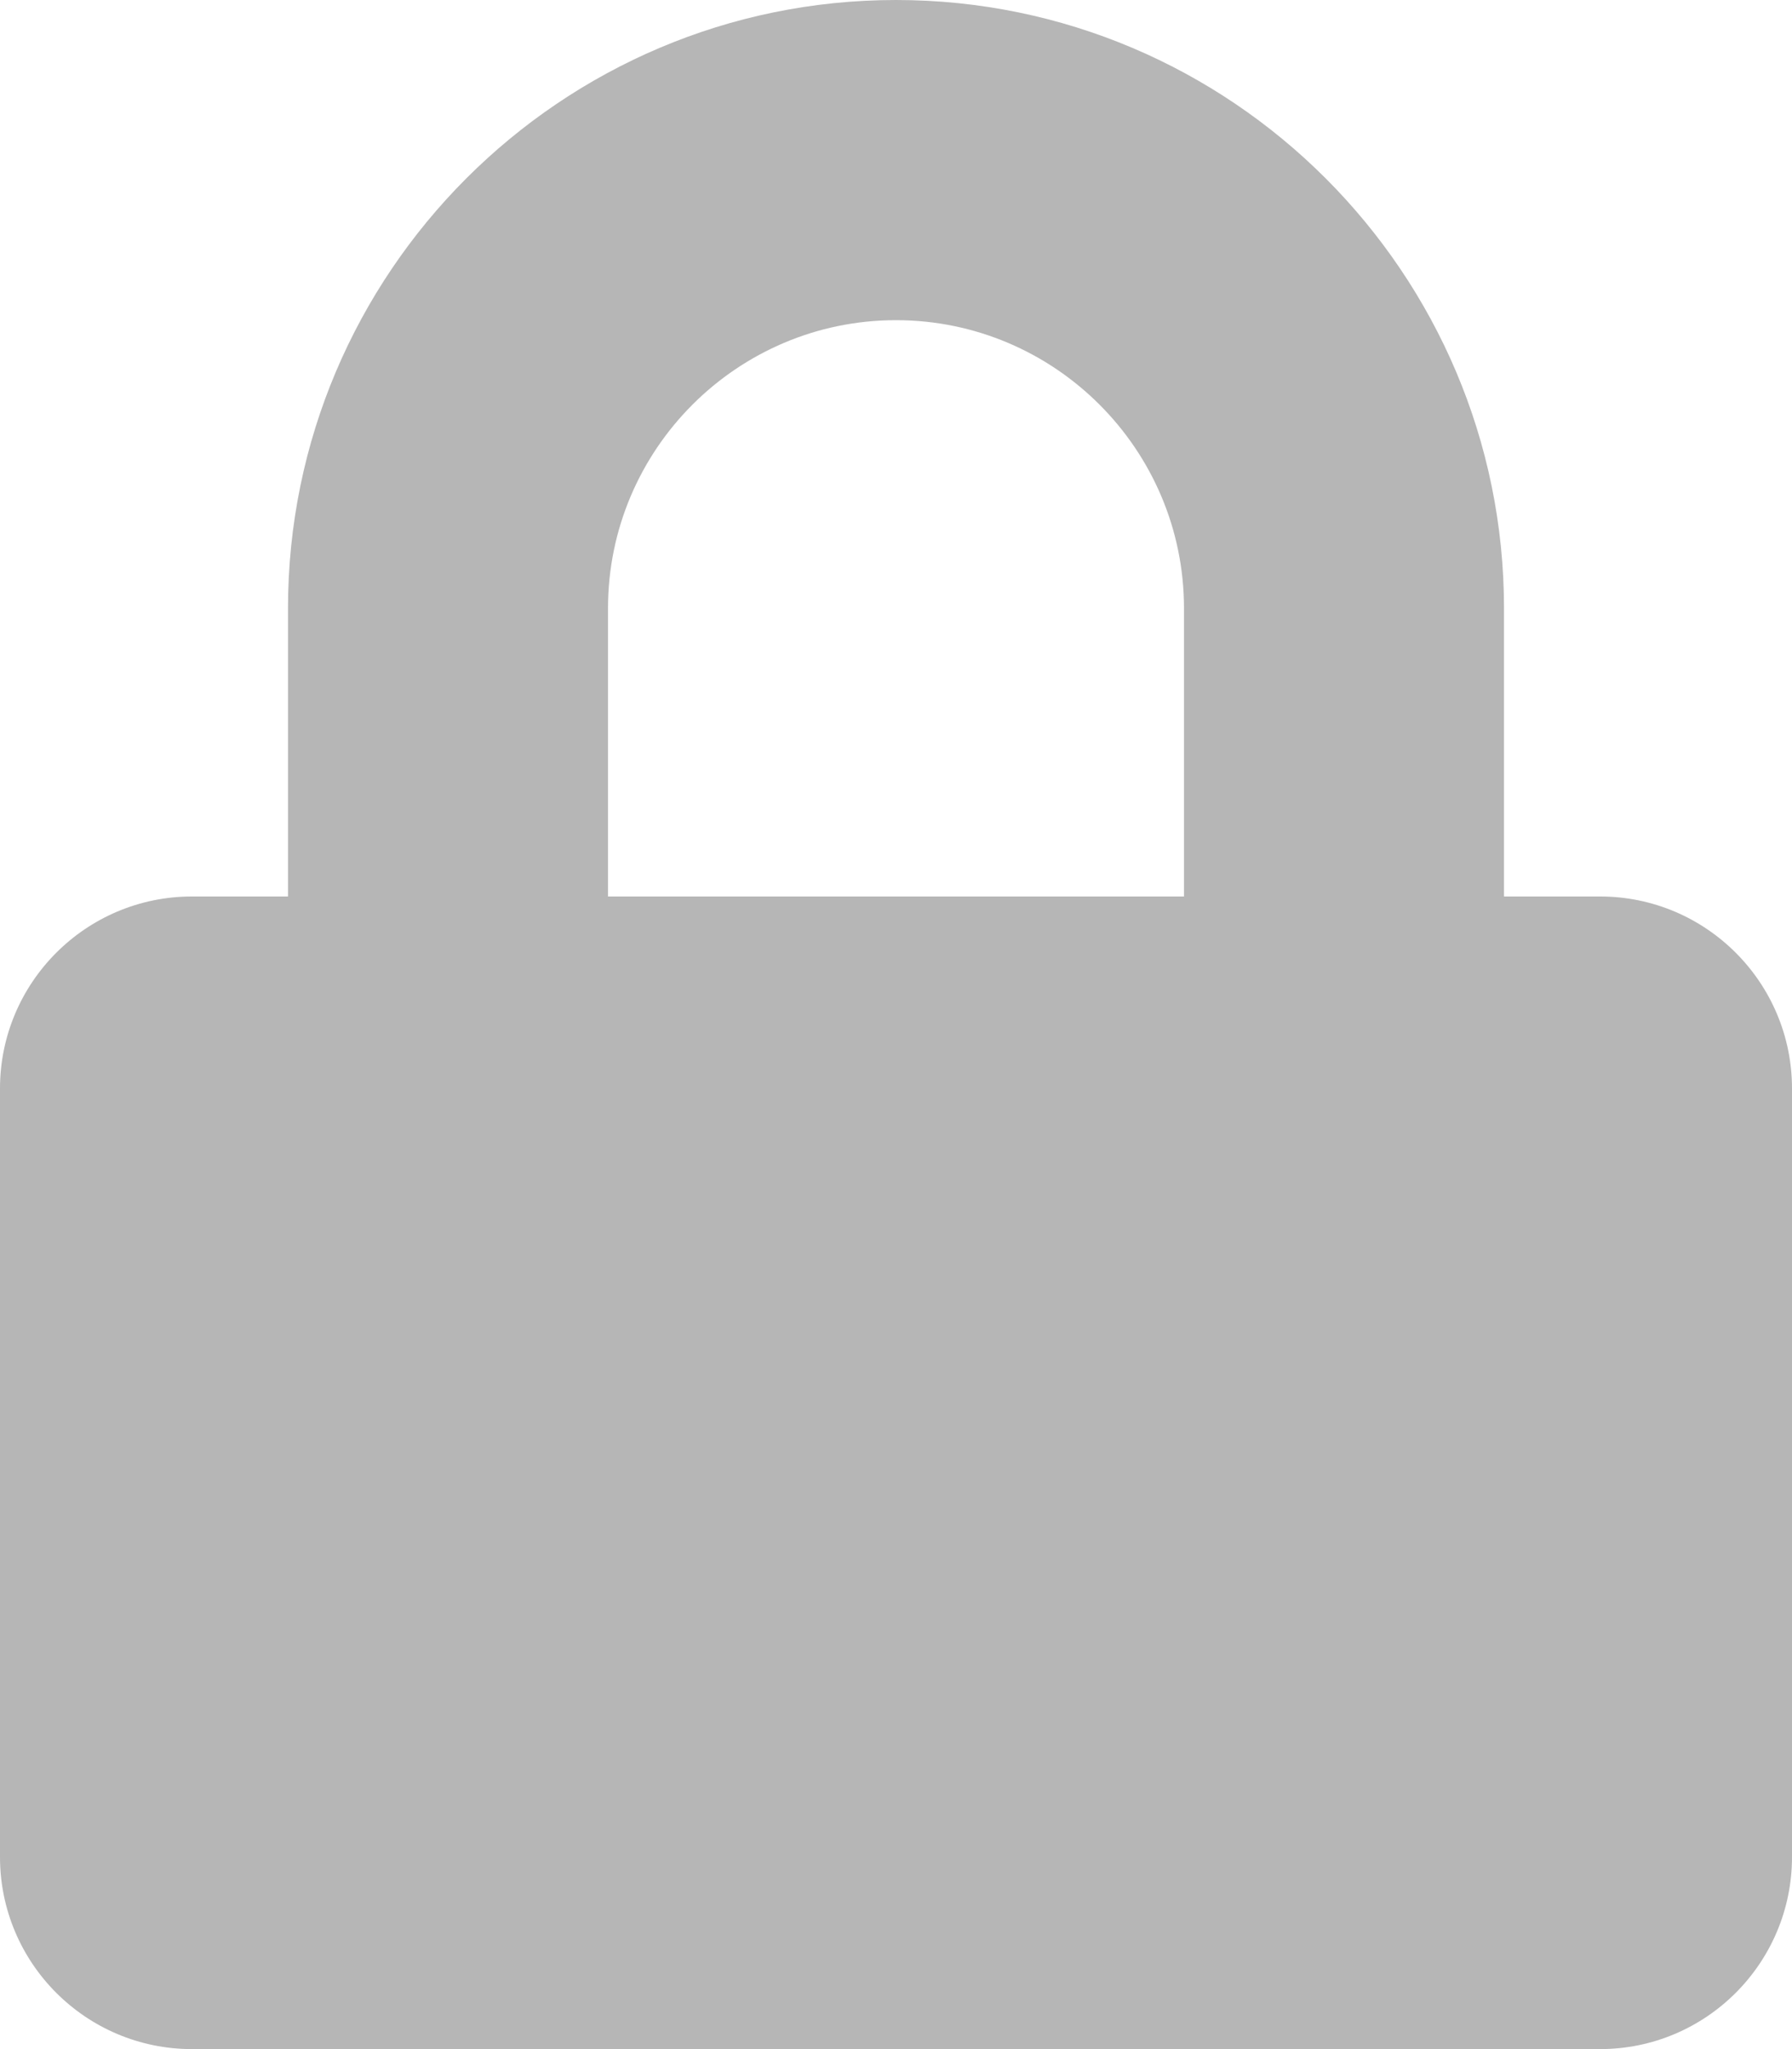 <svg aria-hidden="true" focusable="false" data-prefix="fas" data-icon="lock" class="svg-inline--fa fa-lock fa-w-14" role="img" xmlns="http://www.w3.org/2000/svg" viewBox="0 0 448 512"><path fill="#b6b6b6" d="M400 224h-24v-72C376 68.2 307.8 0 224 0S72 68.2 72 152v72H48c-26.5 0-48 21.5-48 48v192c0 26.5 21.5 48 48 48h352c26.5 0 48-21.5 48-48V272c0-26.5-21.5-48-48-48zm-104 0H152v-72c0-39.7 32.3-72 72-72s72 32.3 72 72v72z"></path></svg>
